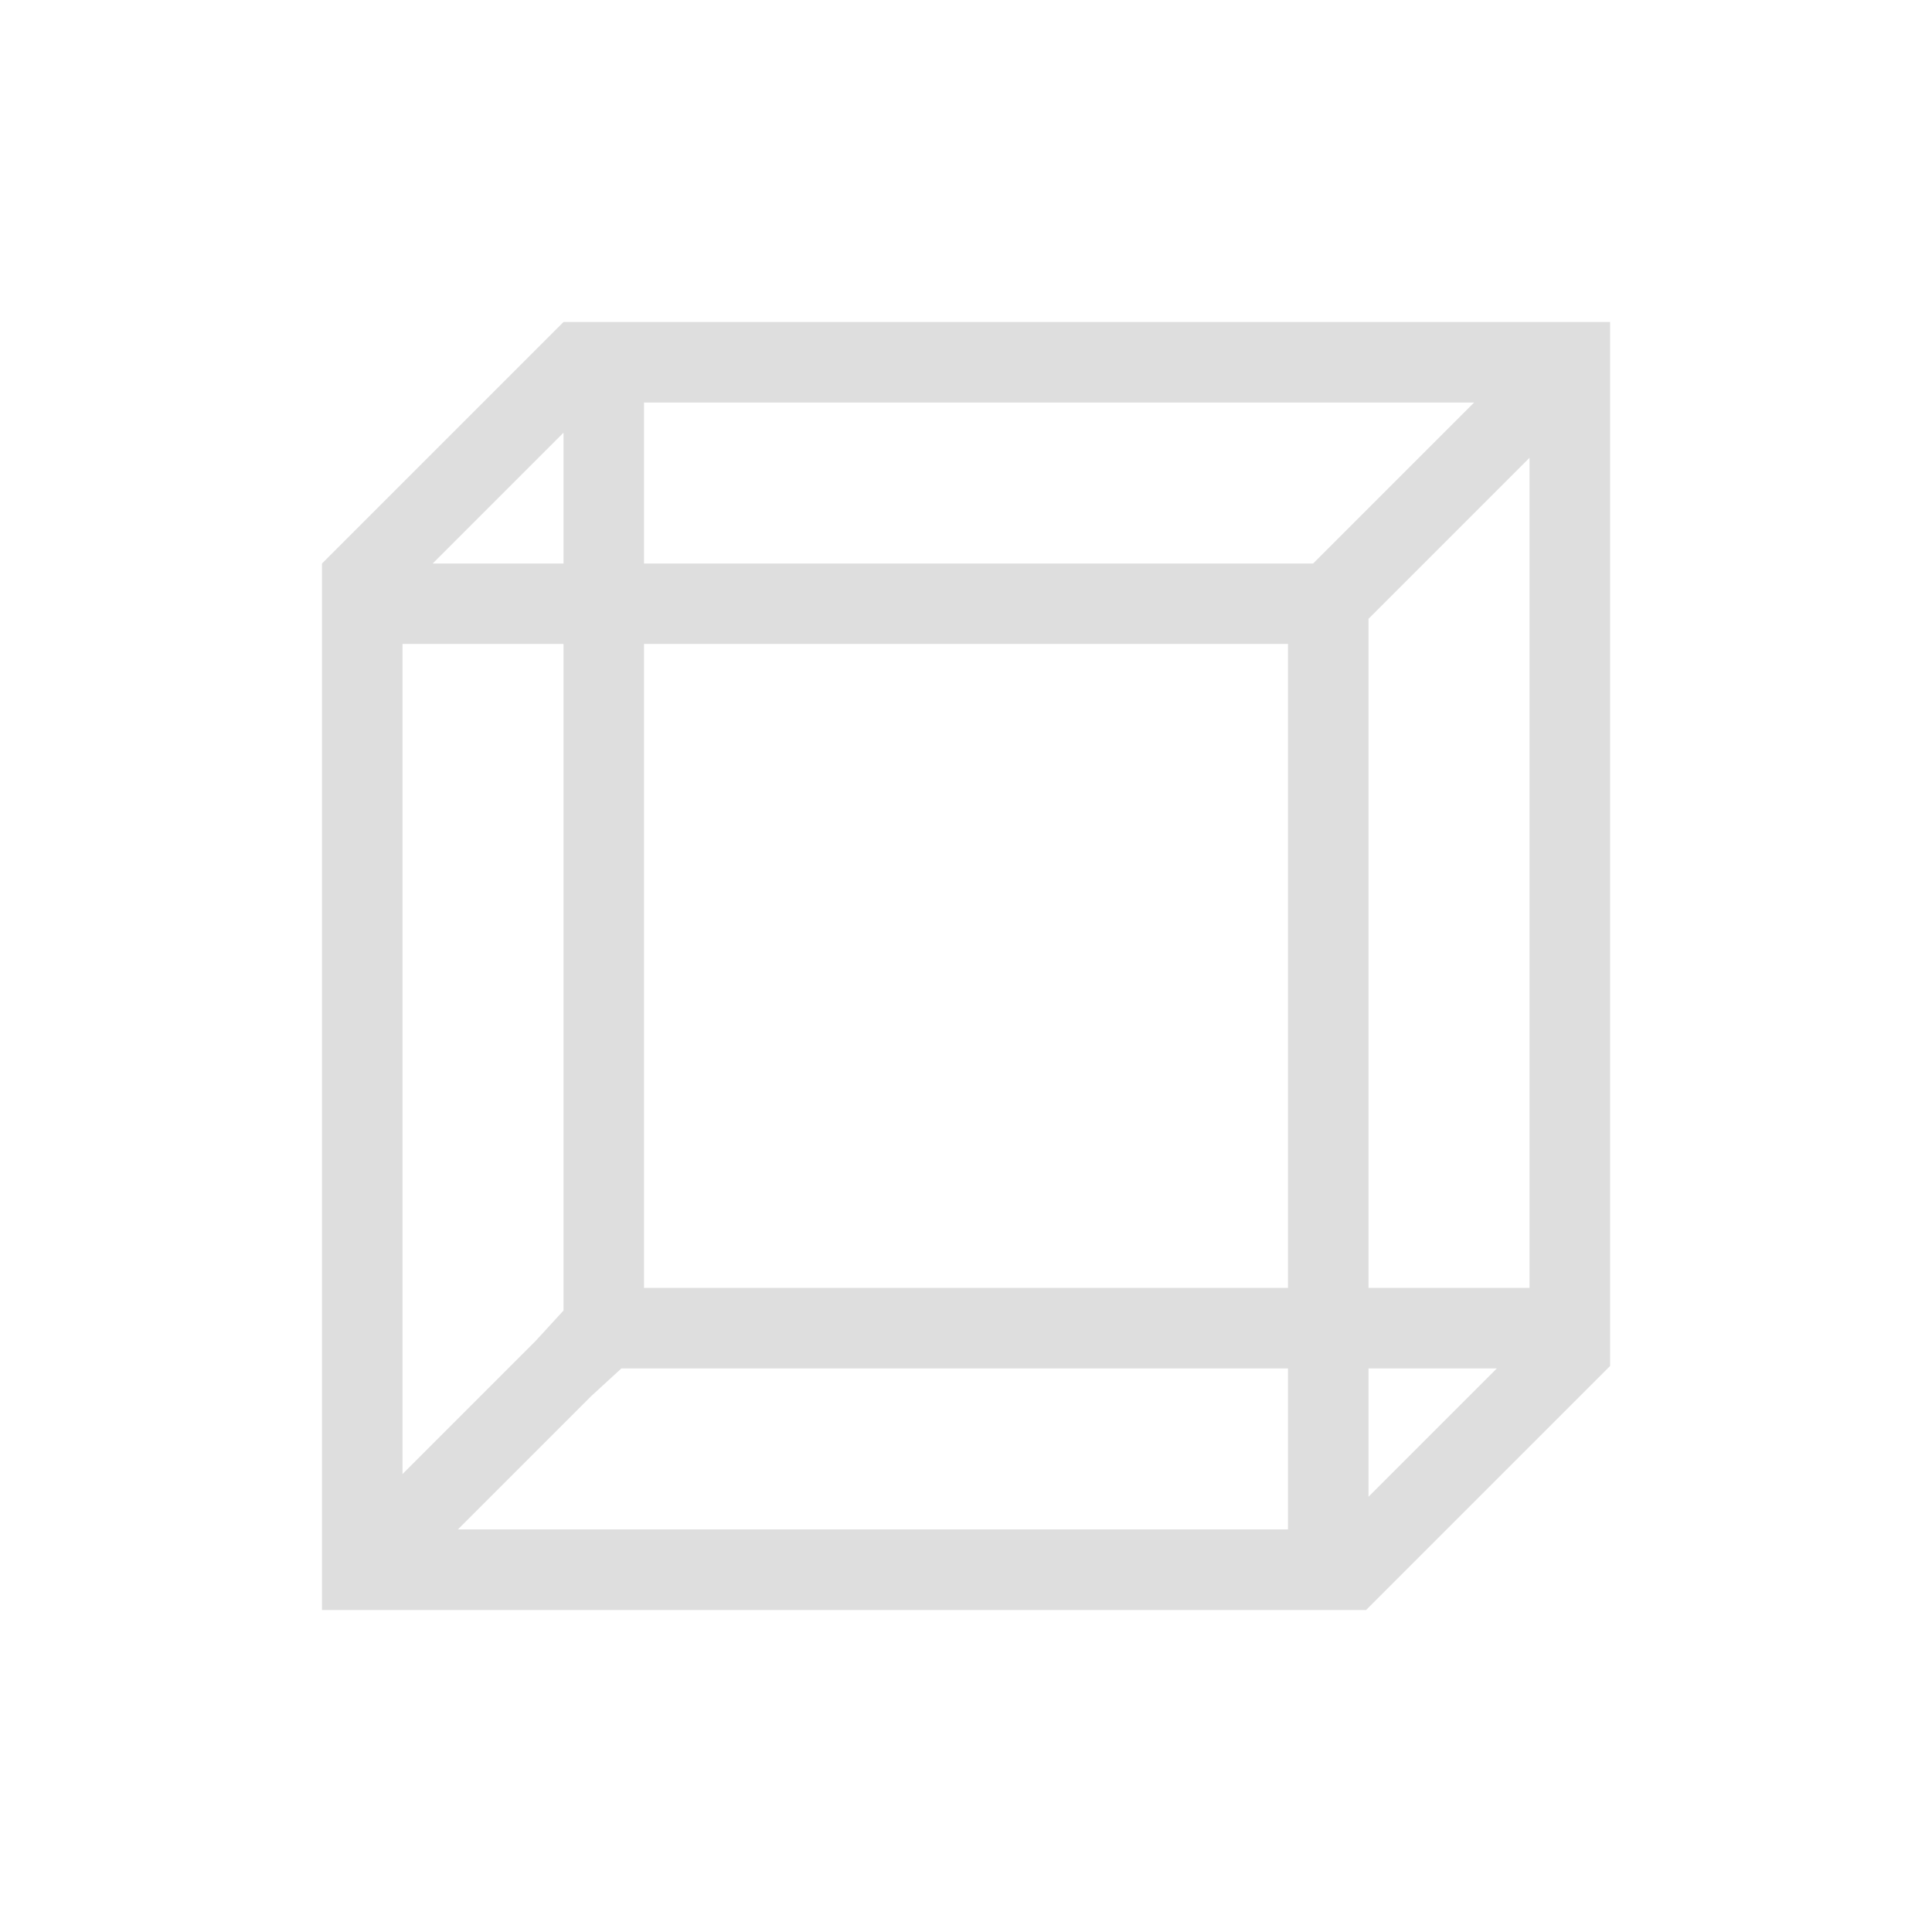 <?xml version="1.0" encoding="UTF-8"?>
<svg viewBox="0 0 24 24" xmlns="http://www.w3.org/2000/svg">
 <defs id="defs3051">
  <style id="current-color-scheme" type="text/css">.ColorScheme-Text {
        color:#dedede;
      }</style>
 </defs>
 <path class="ColorScheme-Text" d="m7 4-3 3v0.906 11.406 0.688h0.688 11.438 0.844l3.031-3.031v-0.531-11.75-0.688h-0.688-11.781-0.531zm1 1h10.312l-2 2h-8.312v-2zm-1 0.375v1.625h-1.625l1.625-1.625zm12 0.312v10.312h-2v-8.312l2-2zm-14 2.312h2v8.281l-0.344 0.375-1.656 1.656v-10.312zm3 0h8v8h-8v-8zm-0.281 9h8.281v2h-10.312l1.656-1.656 0.375-0.344zm9.281 0h1.594l-1.594 1.594v-1.594z" fill="currentColor"/>
</svg>
